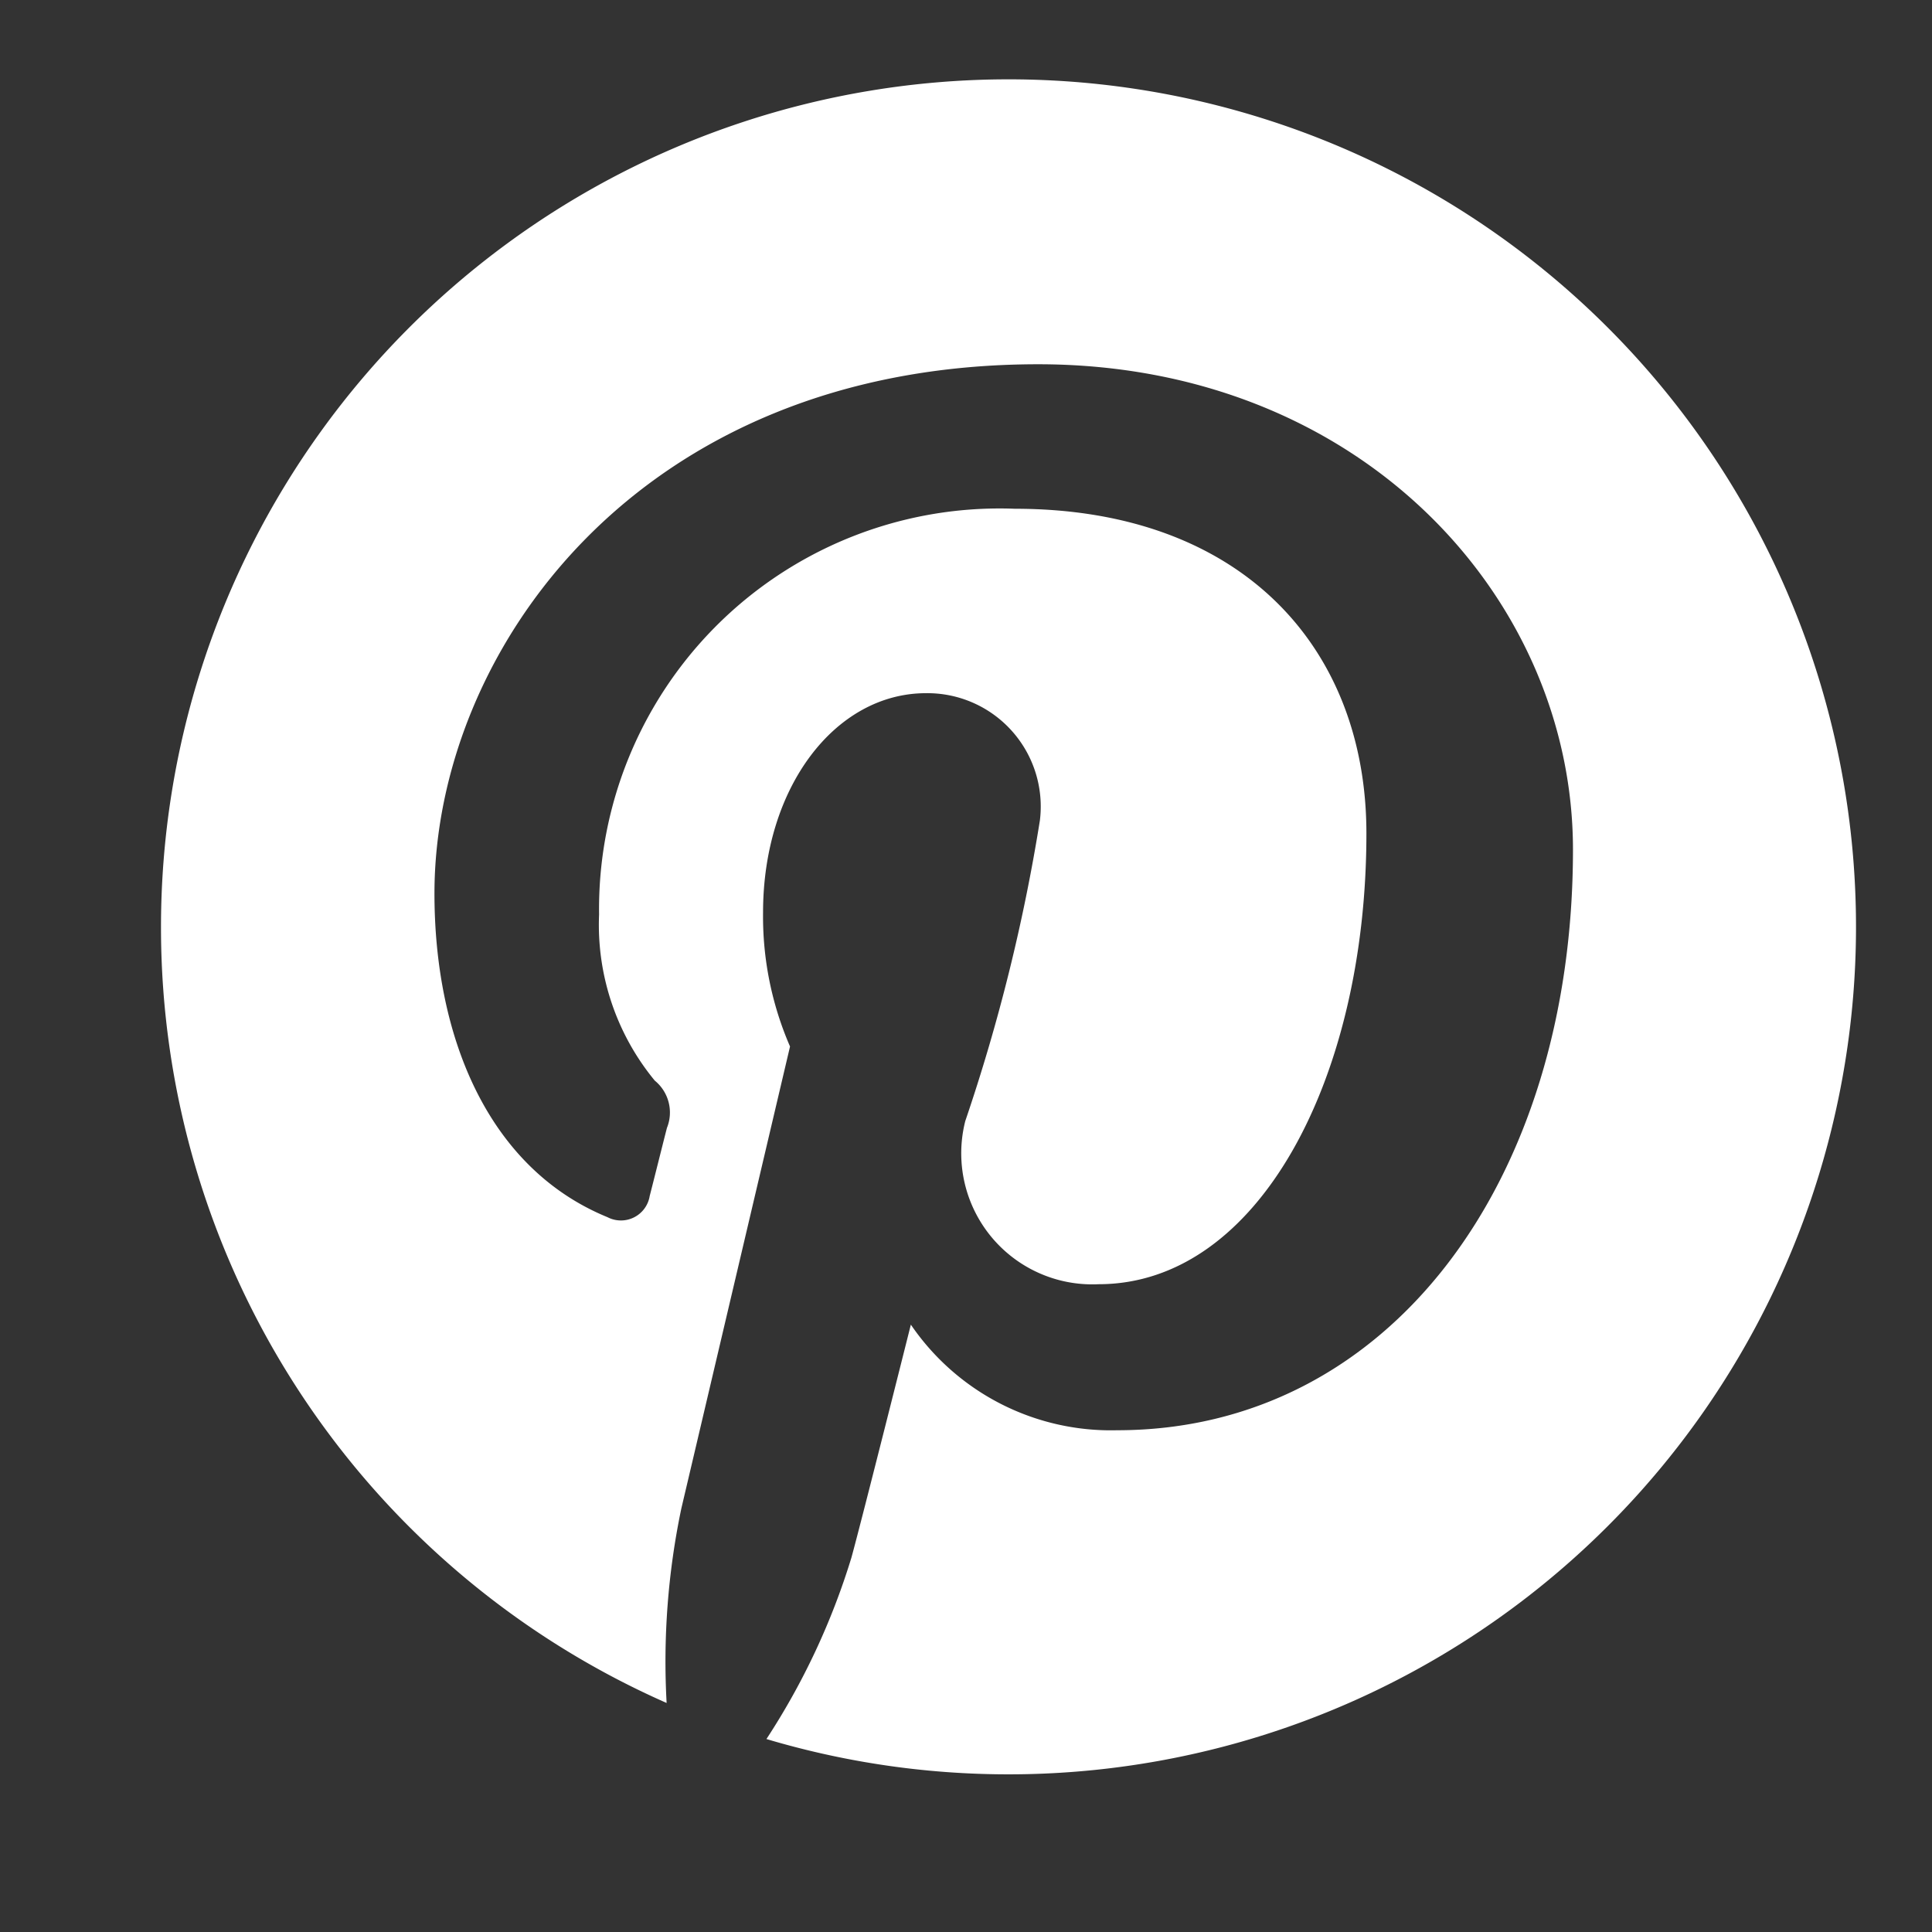 <svg id="_" data-name="#" xmlns="http://www.w3.org/2000/svg" width="24" height="24" viewBox="0 0 24 24">
  <rect x="0" y="0" width="24" height="24" fill="#333333" stroke="none"/>
  <defs>
    <style>
      .cls-1 {
        fill: #ffffff;
        fill-rule: evenodd;
      }
    </style>
  </defs>
  <path id="Pinterest" class="cls-1" d="M2,11.516a10.526,10.526,0,0,0,6.281,9.639,9.276,9.276,0,0,1,.183-2.417C8.665,17.884,9.814,13,9.814,13a4.053,4.053,0,0,1-.335-1.665c0-1.559.9-2.724,2.024-2.724a1.408,1.408,0,0,1,1.415,1.58,22.7,22.7,0,0,1-.927,3.735,1.628,1.628,0,0,0,1.656,2.027c1.988,0,3.327-2.561,3.327-5.6,0-2.307-1.549-4.033-4.366-4.033a4.976,4.976,0,0,0-5.166,5.04,3.043,3.043,0,0,0,.692,2.064,0.511,0.511,0,0,1,.151.587c-0.05.194-.166,0.66-0.214,0.845a0.362,0.362,0,0,1-.525.264c-1.466-.6-2.149-2.211-2.149-4.021,0-2.99,2.514-6.574,7.5-6.574,4.006,0,6.643,2.908,6.643,6.029,0,4.129-2.288,7.213-5.662,7.213a3.007,3.007,0,0,1-2.563-1.312s-0.609,2.425-.738,2.893a8.824,8.824,0,0,1-1.056,2.255A10.528,10.528,0,1,0,2,11.516Z"/>
</svg>

